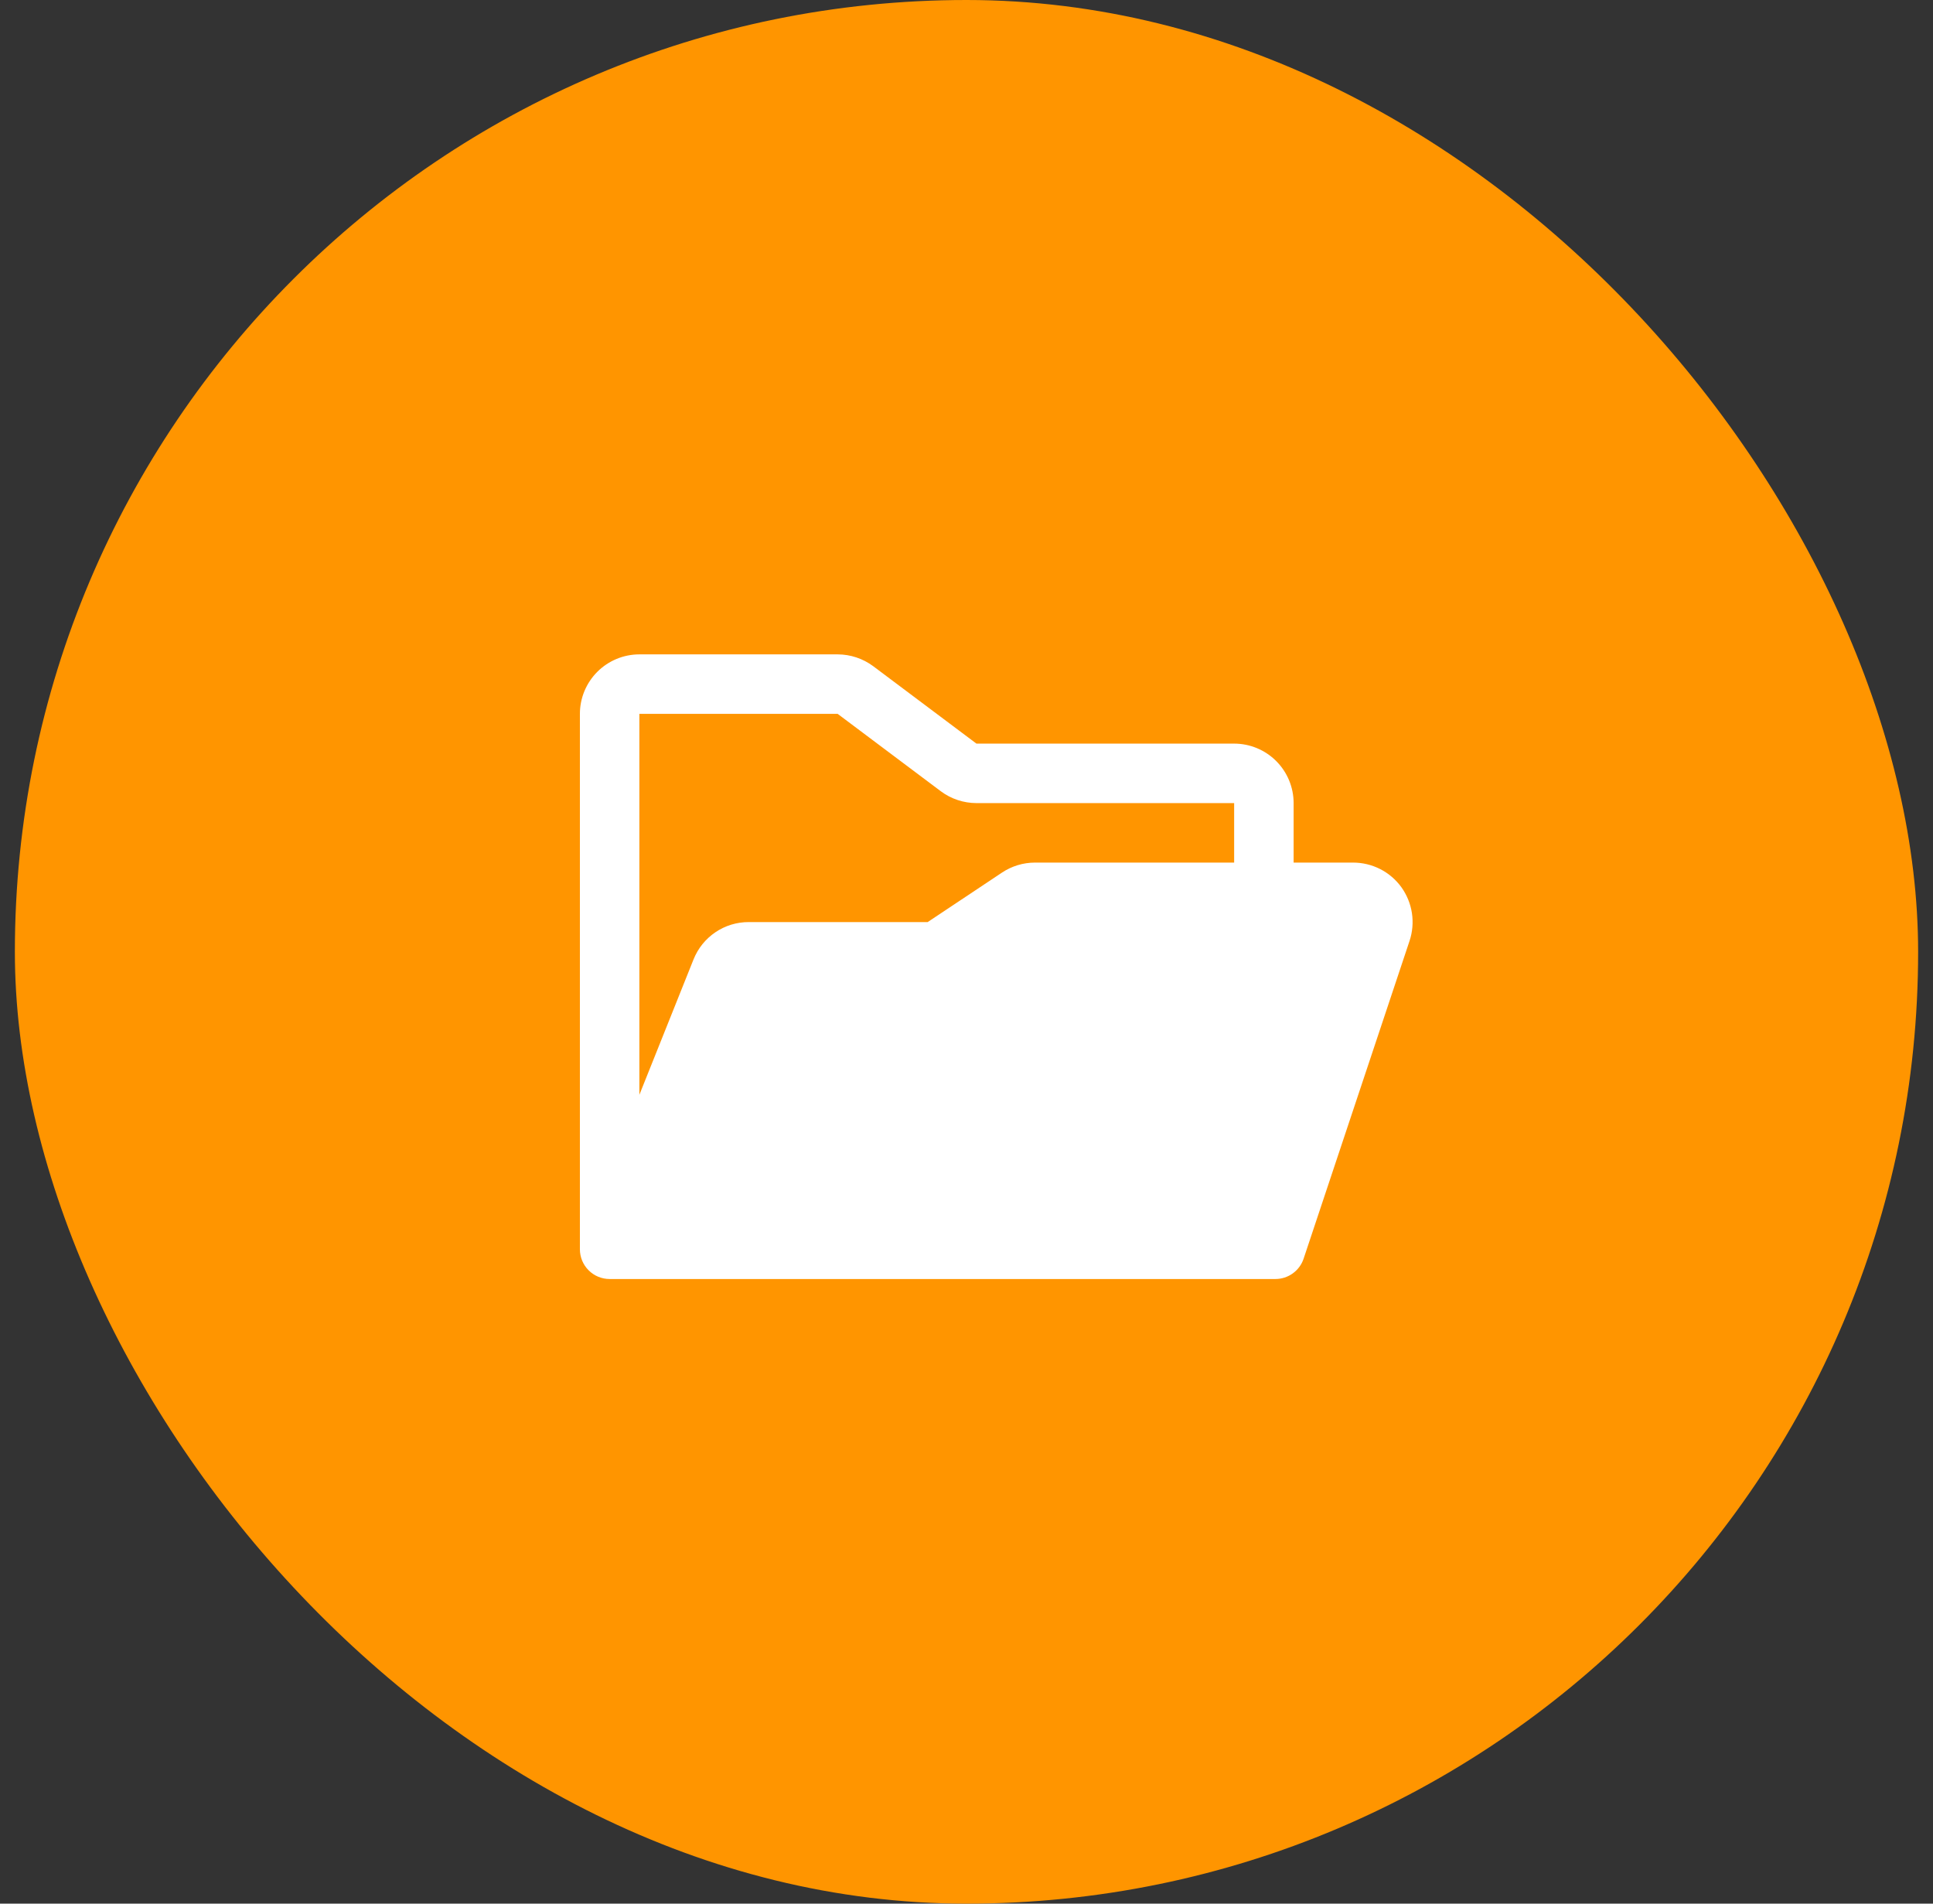<svg width="65" height="64" viewBox="0 0 65 64" fill="none" xmlns="http://www.w3.org/2000/svg">
<rect x="0" y="0" width="65" height="64" fill="#333333" stroke="none"/>
<rect x="0.5" width="64" height="64" rx="32" fill="#FF9500"/>
<path d="M47.125 29.83C46.939 29.573 46.695 29.363 46.413 29.219C46.13 29.075 45.817 29 45.5 29H43.5V27C43.5 26.47 43.289 25.961 42.914 25.586C42.539 25.211 42.03 25 41.5 25H32.834L29.367 22.4C29.021 22.142 28.6 22.001 28.168 22H21.5C20.97 22 20.461 22.211 20.086 22.586C19.711 22.961 19.5 23.47 19.5 24V42C19.5 42.265 19.605 42.52 19.793 42.707C19.98 42.895 20.235 43 20.5 43H42.888C43.097 43 43.302 42.934 43.472 42.811C43.642 42.689 43.77 42.515 43.836 42.316L47.398 31.633C47.498 31.332 47.525 31.012 47.478 30.698C47.43 30.385 47.309 30.088 47.125 29.83ZM28.168 24L31.634 26.6C31.98 26.859 32.401 26.999 32.834 27H41.5V29H34.804C34.409 29 34.022 29.117 33.694 29.336L31.194 31H25.177C24.777 30.999 24.386 31.118 24.055 31.343C23.724 31.567 23.468 31.886 23.32 32.258L21.5 36.807V24H28.168Z" fill="white"/>
</svg>
